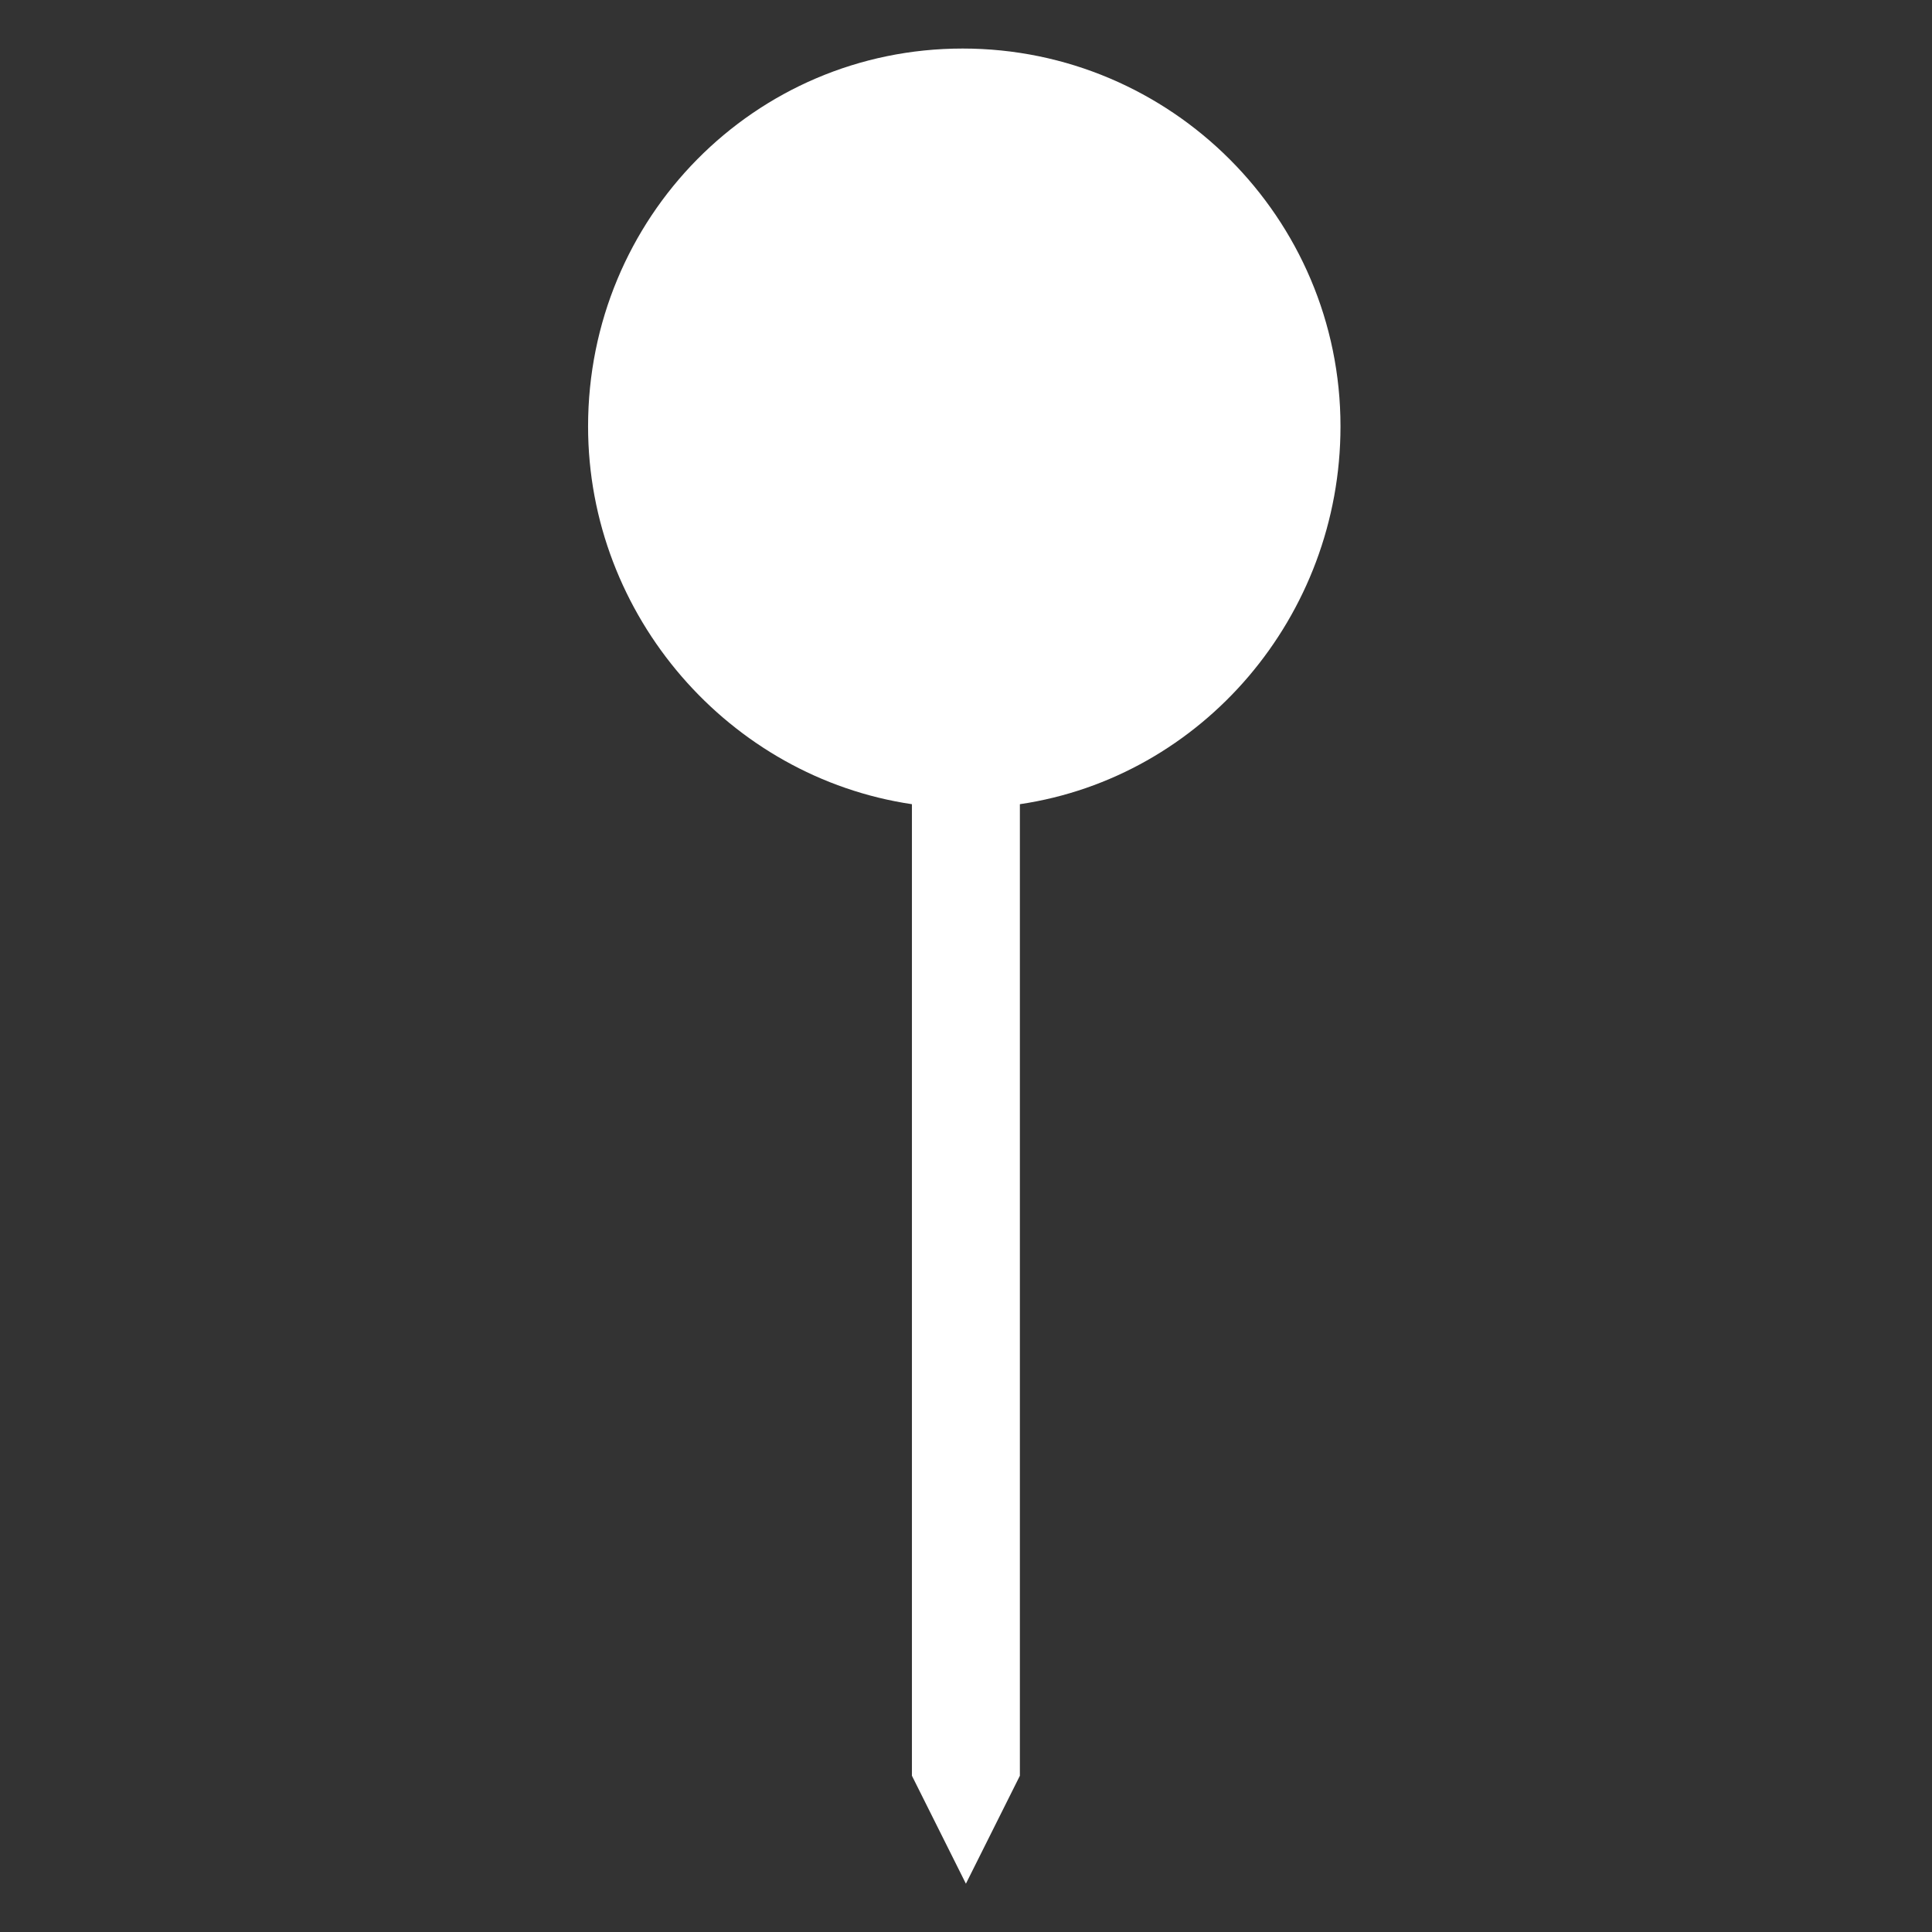 ﻿<?xml version="1.0" encoding="utf-8"?><!DOCTYPE svg PUBLIC "-//W3C//DTD SVG 1.1//EN" "http://www.w3.org/Graphics/SVG/1.1/DTD/svg11.dtd"><svg version="1.1" xmlns="http://www.w3.org/2000/svg" xmlns:xlink="http://www.w3.org/1999/xlink" width="20px" height="20px" viewBox="0 0 20 20" xml:space="preserve" enable-background="new 0 0 20 20">
<rect x="0" y="0" width="20" height="20" fill="#333333" stroke="none"/>
<g color-interpolation="linearRGB" transform="scale(0.75,0.75)">
<g transform="matrix(1.49 0 0 -1.49 0.667 26)">
<path d="M9 1 L8.5 -0 L8 1 L8 10 C6.31 10.25 5 11.74 5 13.5 C5 15.43 6.54 17 8.47 17 C10.4 17 11.97 15.43 11.97 13.5 C11.97 11.74 10.69 10.25 9 10 L9 1 Z " stroke="none" fill="#FFFFFF" fill-rule="evenodd" fill-opacity="1" />
</g>
</g>
</svg>